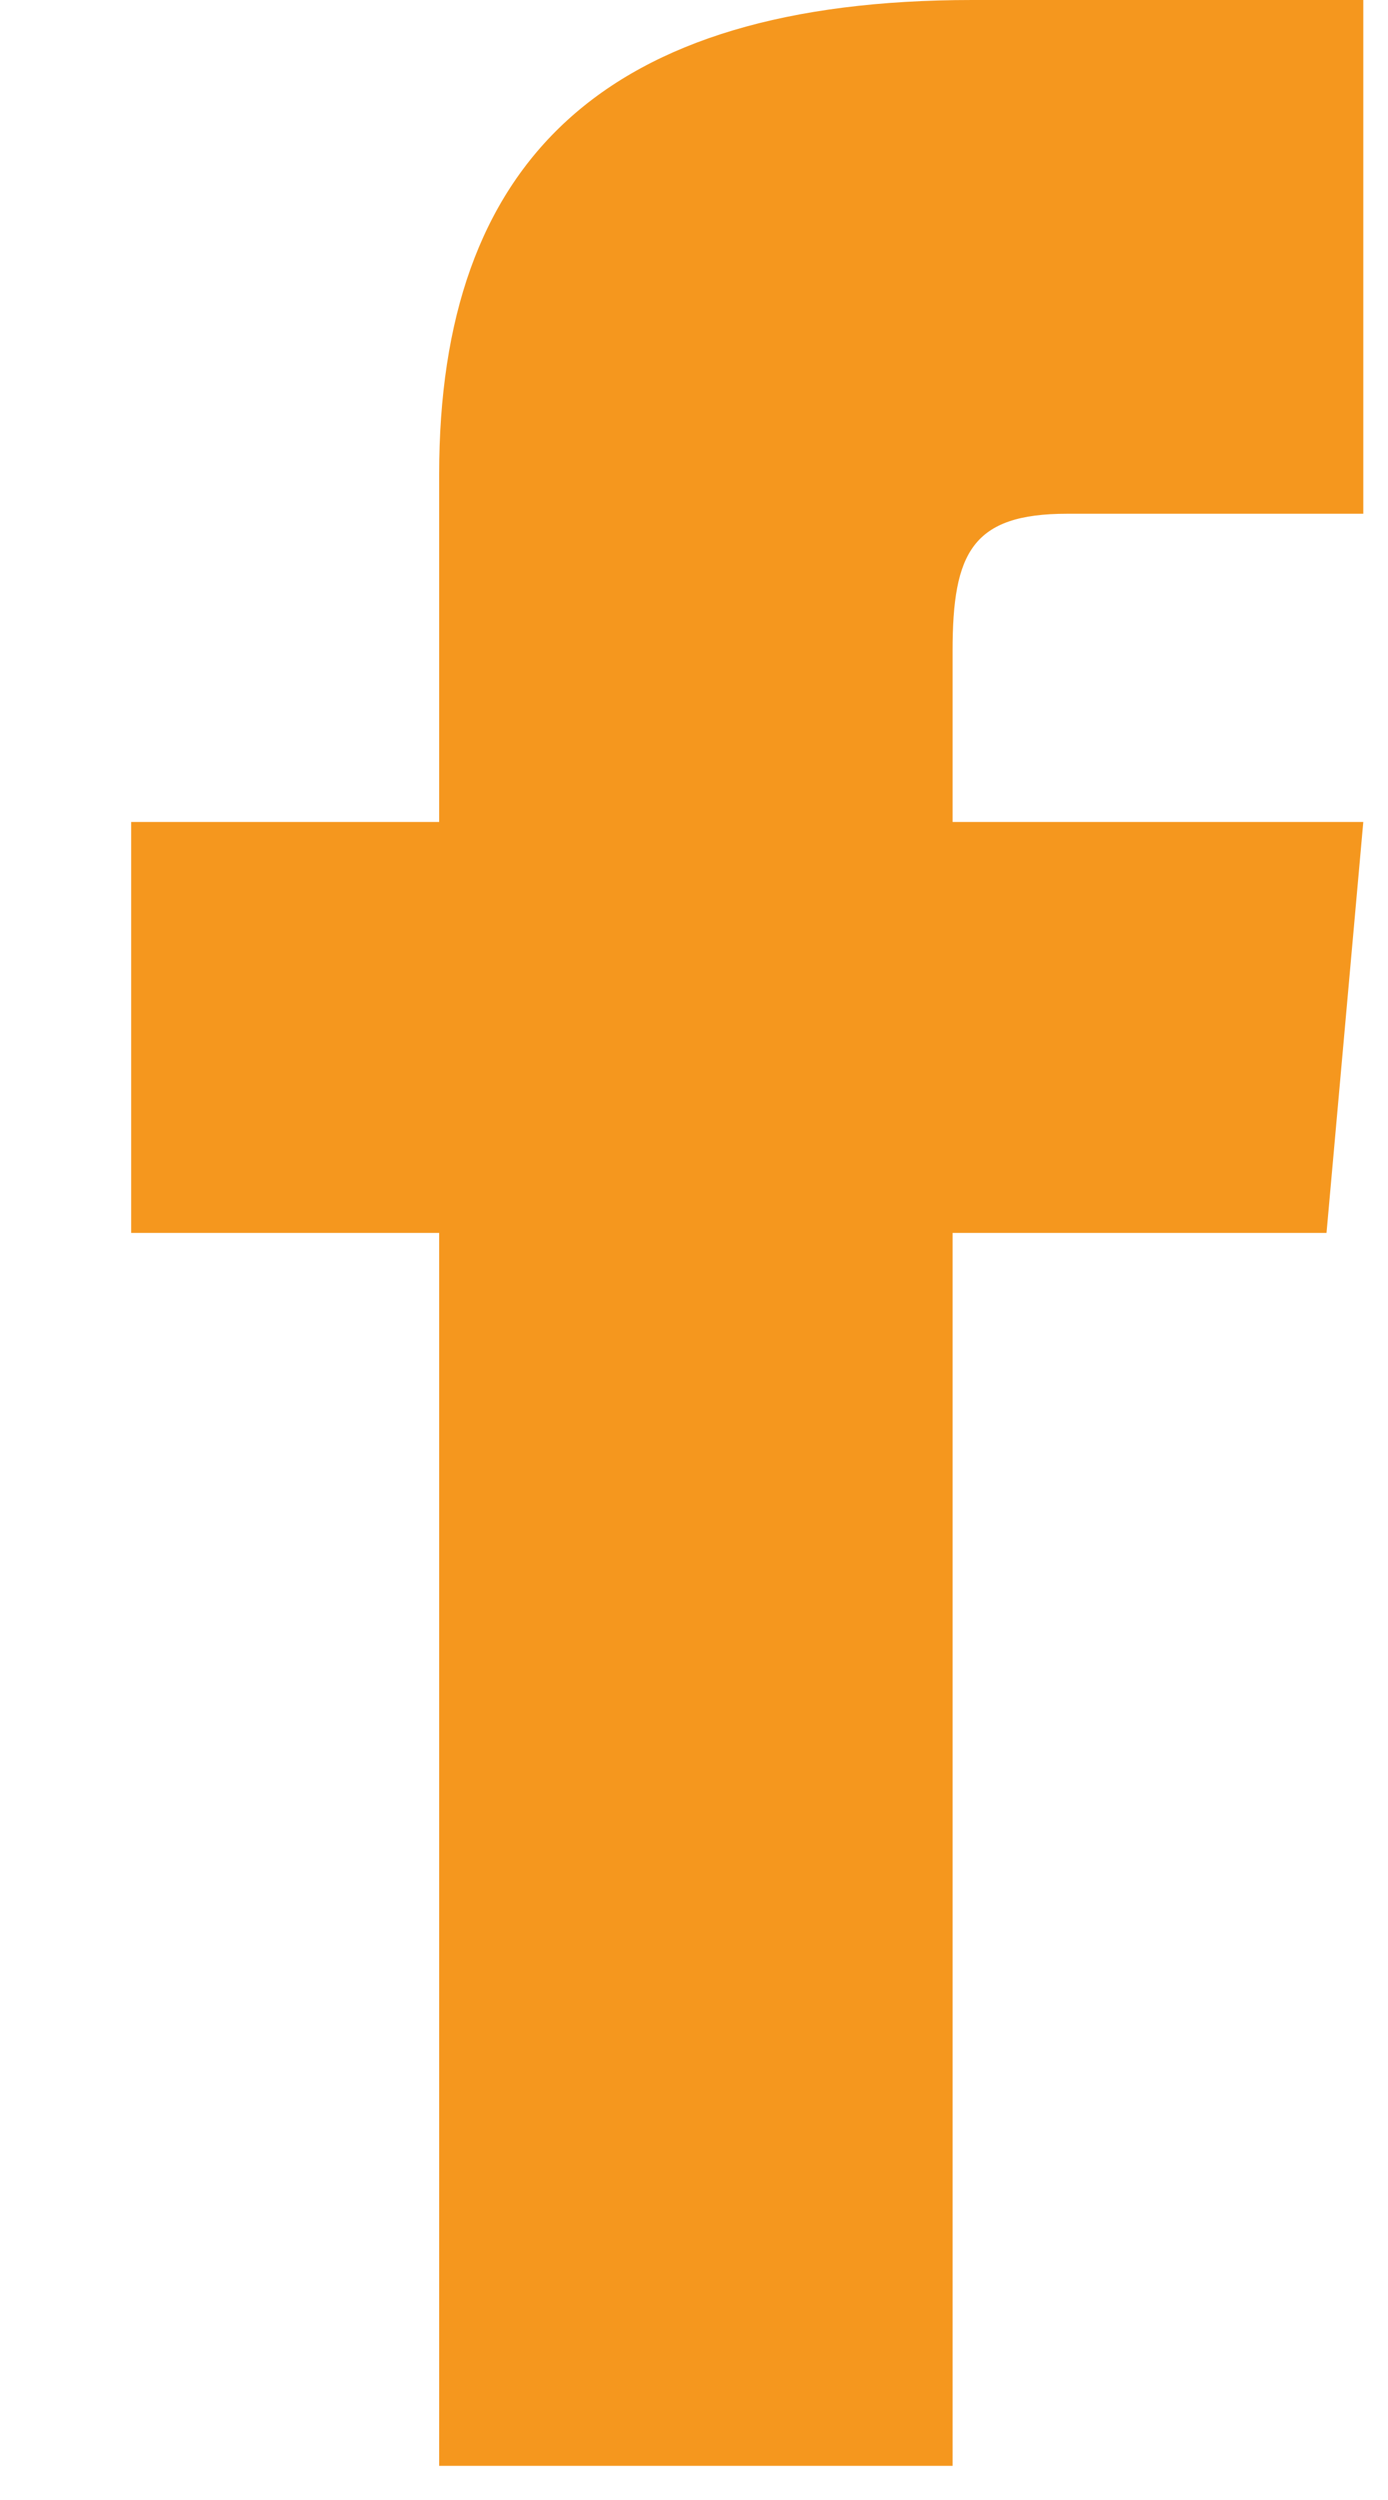 <svg width="10" height="18" viewBox="0 0 10 18" fill="none" xmlns="http://www.w3.org/2000/svg">
<path d="M3.164 5.918H0.945V8.877H3.164V17.754H6.863V8.877H9.557L9.822 5.918H6.863V4.685C6.863 3.979 7.005 3.699 7.688 3.699H9.822V0H7.005C4.345 0 3.164 1.171 3.164 3.414V5.918Z" fill="#F5971E"/>
</svg>
